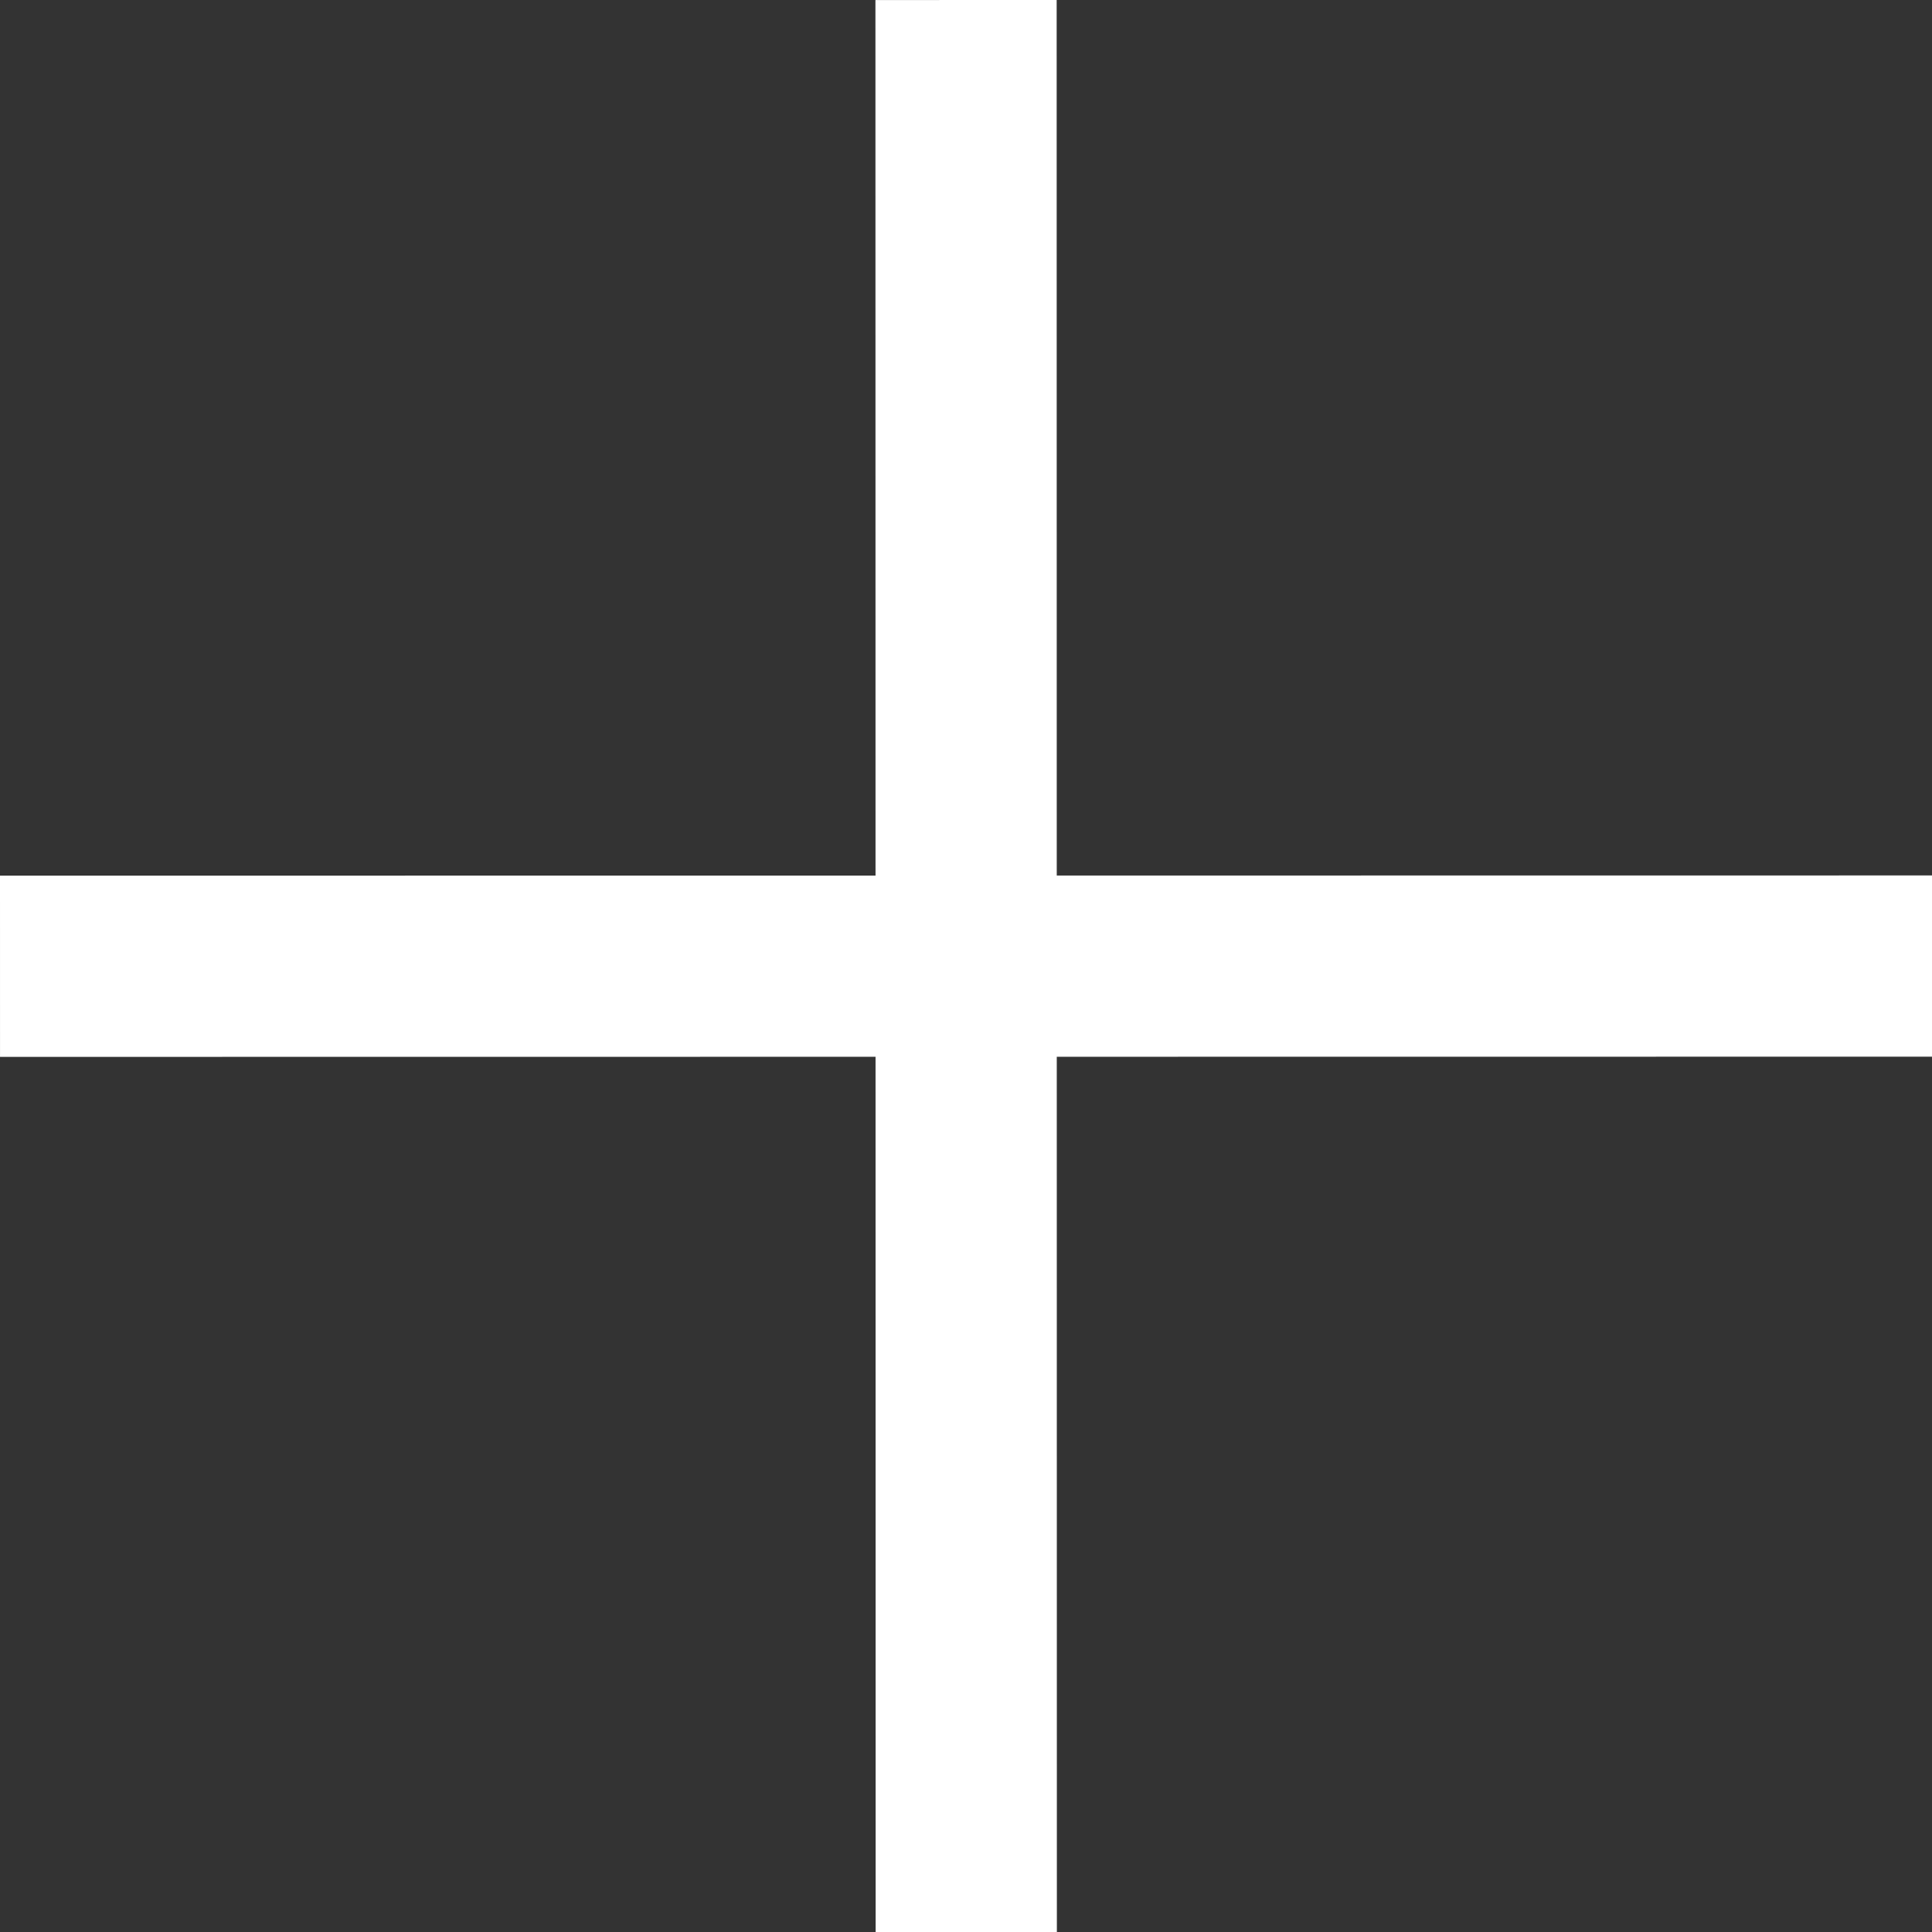 <svg xmlns="http://www.w3.org/2000/svg" xmlns:svg="http://www.w3.org/2000/svg" id="svg5" width="16" height="16" version="1.1" viewBox="0 0 4.233 4.233"><rect x="0" y="0" width="4.233" height="4.233" fill="#333333" stroke="none"/><defs id="defs2"><clipPath id="clipPath54065" clipPathUnits="userSpaceOnUse"><path id="path54067" d="M 2.076,0.635 V 1.693 H 0.684 V 1.826 H 3.669 V 1.693 H 2.209 V 0.635 Z" style="display:block;fill:#000;stroke:none;stroke-width:.055;stroke-linecap:square;stroke-linejoin:miter;stroke-miterlimit:2;stroke-dasharray:none;stroke-opacity:.995"/></clipPath><clipPath id="clipPath54065-6" clipPathUnits="userSpaceOnUse"><path id="path54067-1" d="M 2.076,0.635 V 1.693 H 0.684 V 1.826 H 3.669 V 1.693 H 2.209 V 0.635 Z" style="display:block;fill:#000;stroke:none;stroke-width:.055;stroke-linecap:square;stroke-linejoin:miter;stroke-miterlimit:2;stroke-dasharray:none;stroke-opacity:.995"/></clipPath></defs><g id="layer1"><g id="layer1-1" transform="matrix(0.115,0.429,-0.429,0.115,4.42,0.535)"><rect style="fill:#fff;stroke-width:.596;stroke-linecap:round;stroke-linejoin:round;stroke-miterlimit:4;stroke-dasharray:none" id="rect1430" width=".894" height="9.532" x="-5.633" y="-1.205" transform="rotate(-75)"/><rect style="fill:#fff;stroke-width:.596;stroke-linecap:round;stroke-linejoin:round;stroke-miterlimit:4;stroke-dasharray:none" id="rect1430-9" width=".894" height="9.532" x="-4.008" y="-9.952" transform="rotate(-165)"/></g></g></svg>
